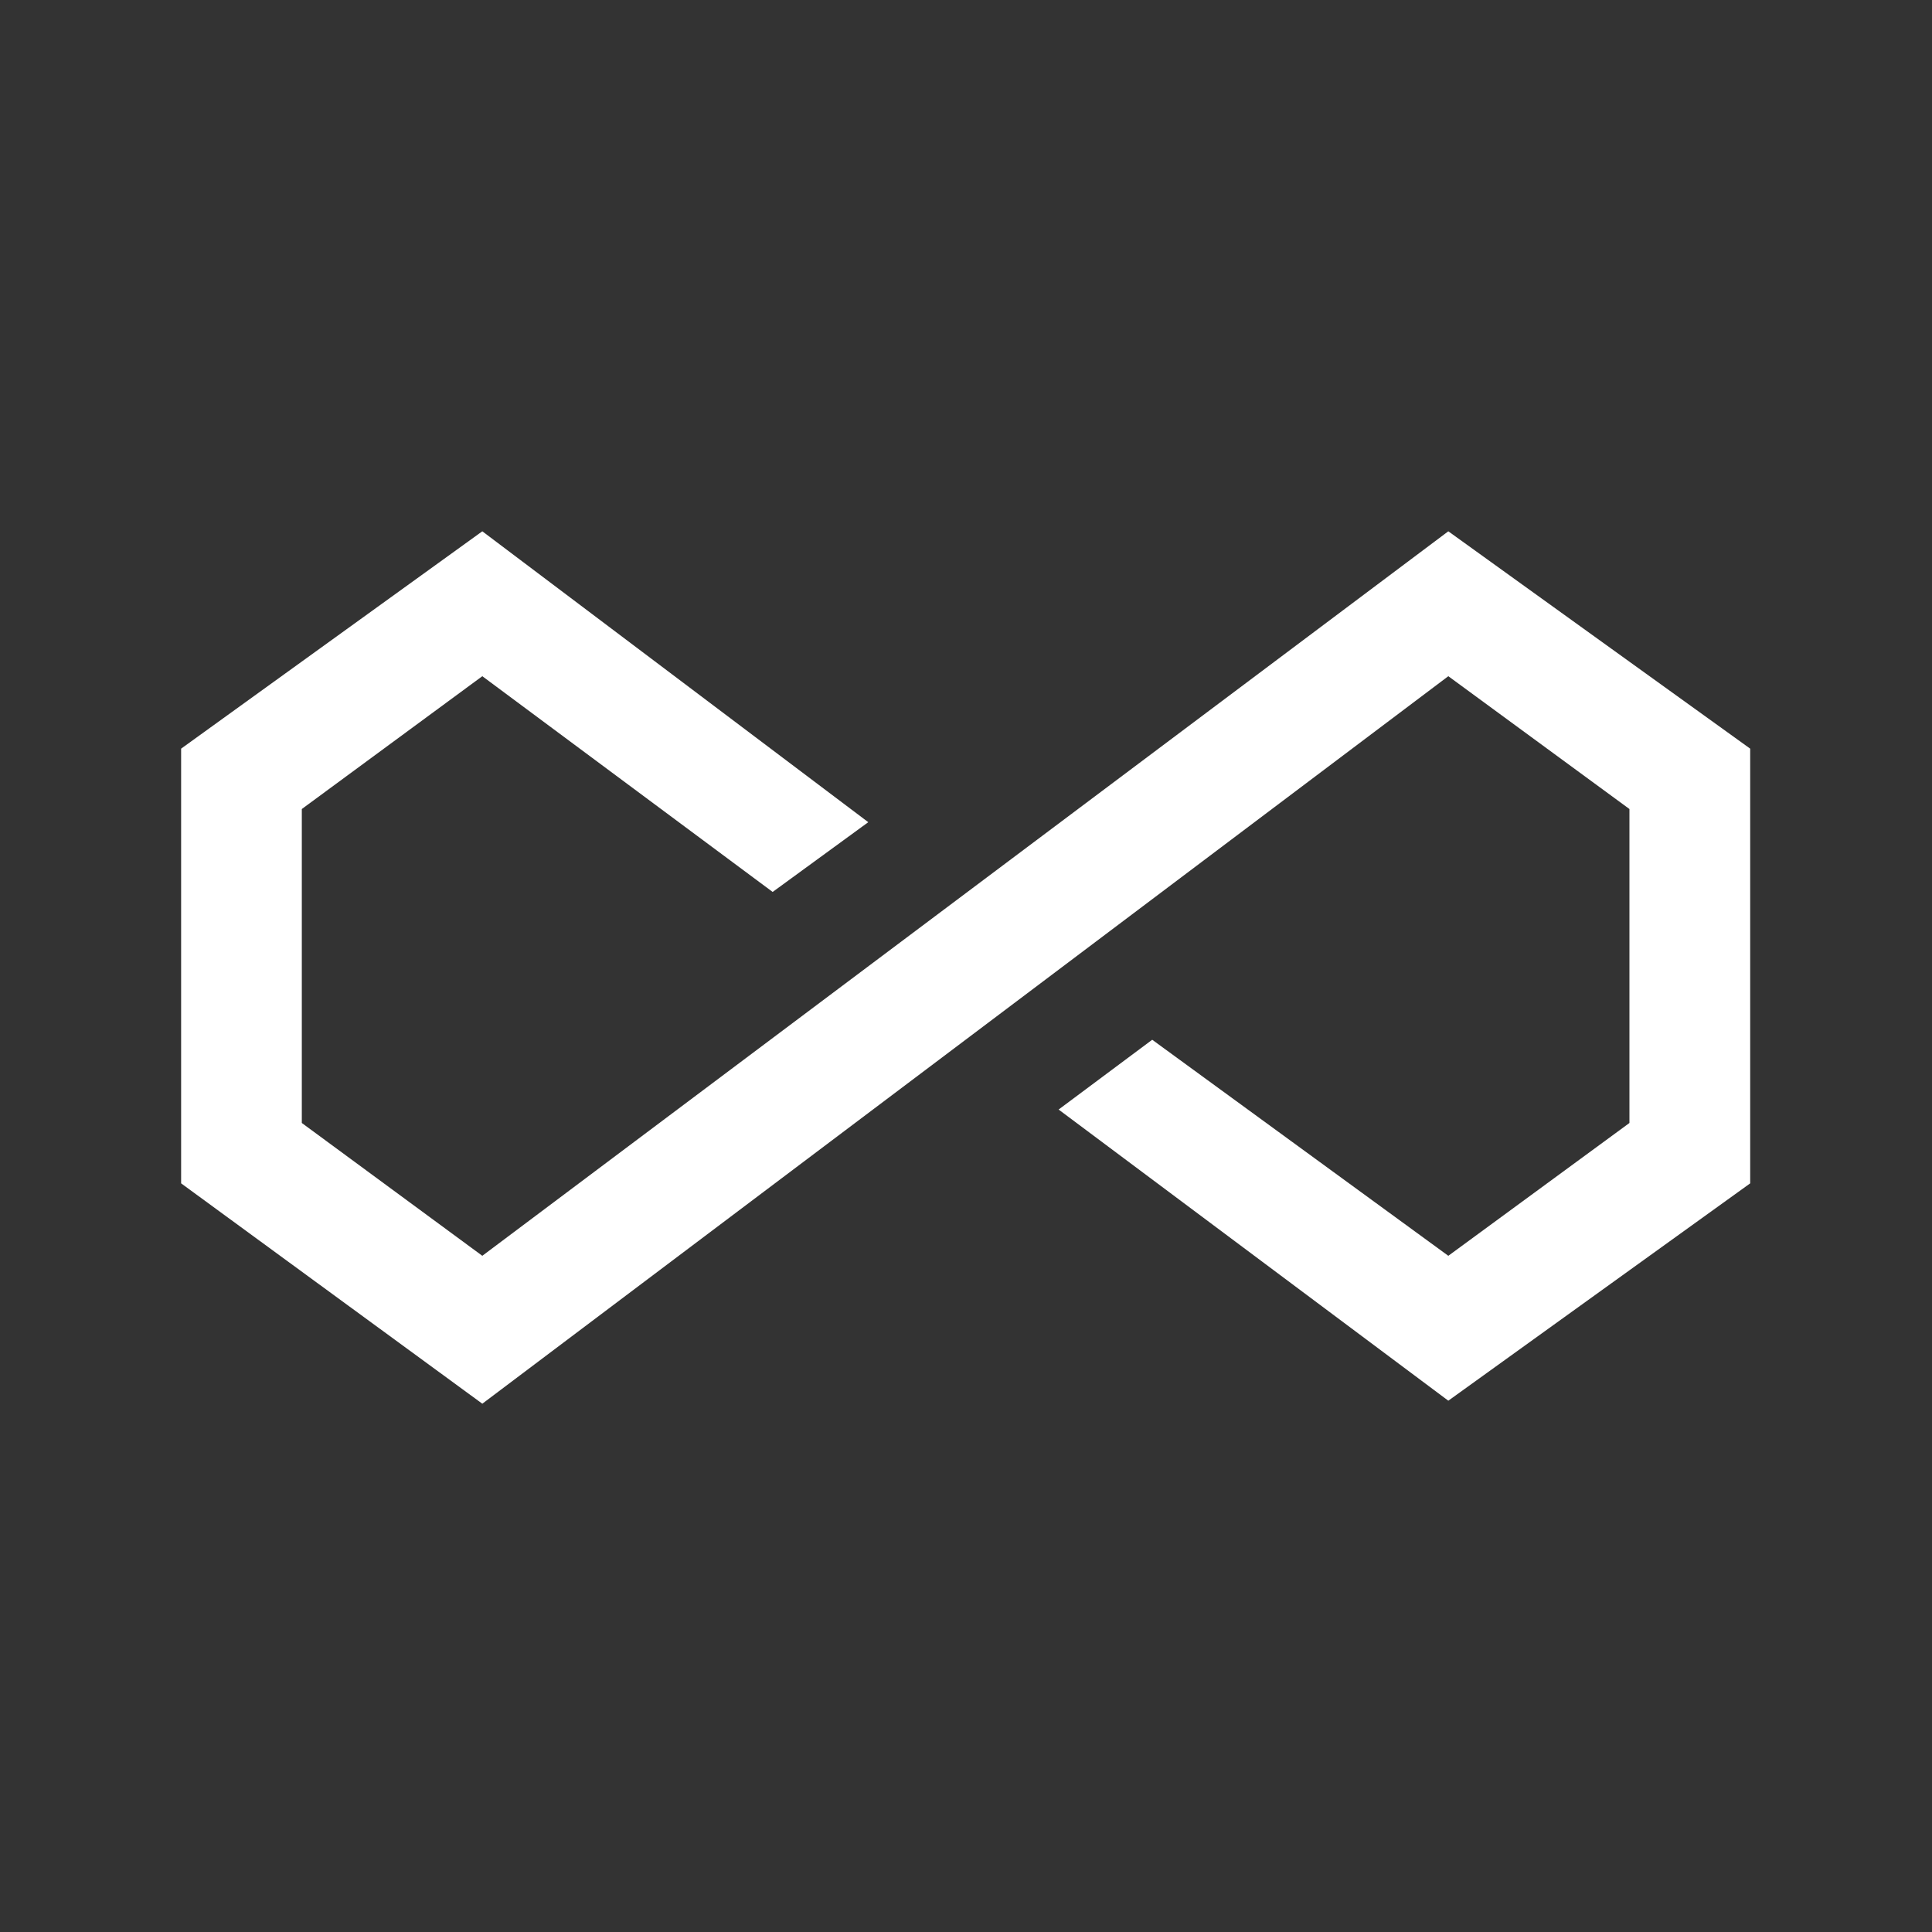 <?xml version="1.0" encoding="UTF-8"?>
<svg width="160px" height="160px" viewBox="0 0 160 160" version="1.1" xmlns="http://www.w3.org/2000/svg" xmlns:xlink="http://www.w3.org/1999/xlink">
    <rect x="0" y="0" width="160" height="160" fill="#333333" stroke="none"/>
    <!-- Generator: Sketch 47 (45396) - http://www.bohemiancoding.com/sketch -->
    <title>Mobius Studio</title>
    <desc>Created with Sketch.</desc>
    <defs></defs>
    <g id="Page-2" stroke="none" stroke-width="1" fill="none" fill-rule="evenodd">
        <polygon id="Path-3" fill="#FFFFFF" points="39.943 44 15 62 15 98 39.943 116.249 119.943 56 134.943 67 134.943 93 119.943 104 95.421 86.108 87.67 91.887 119.943 116 144.943 98 144.943 62 119.943 44 39.943 104 24.995 93 24.995 67 39.943 56 63.988 73.867 71.906 68.09"></polygon>
    </g>
</svg>